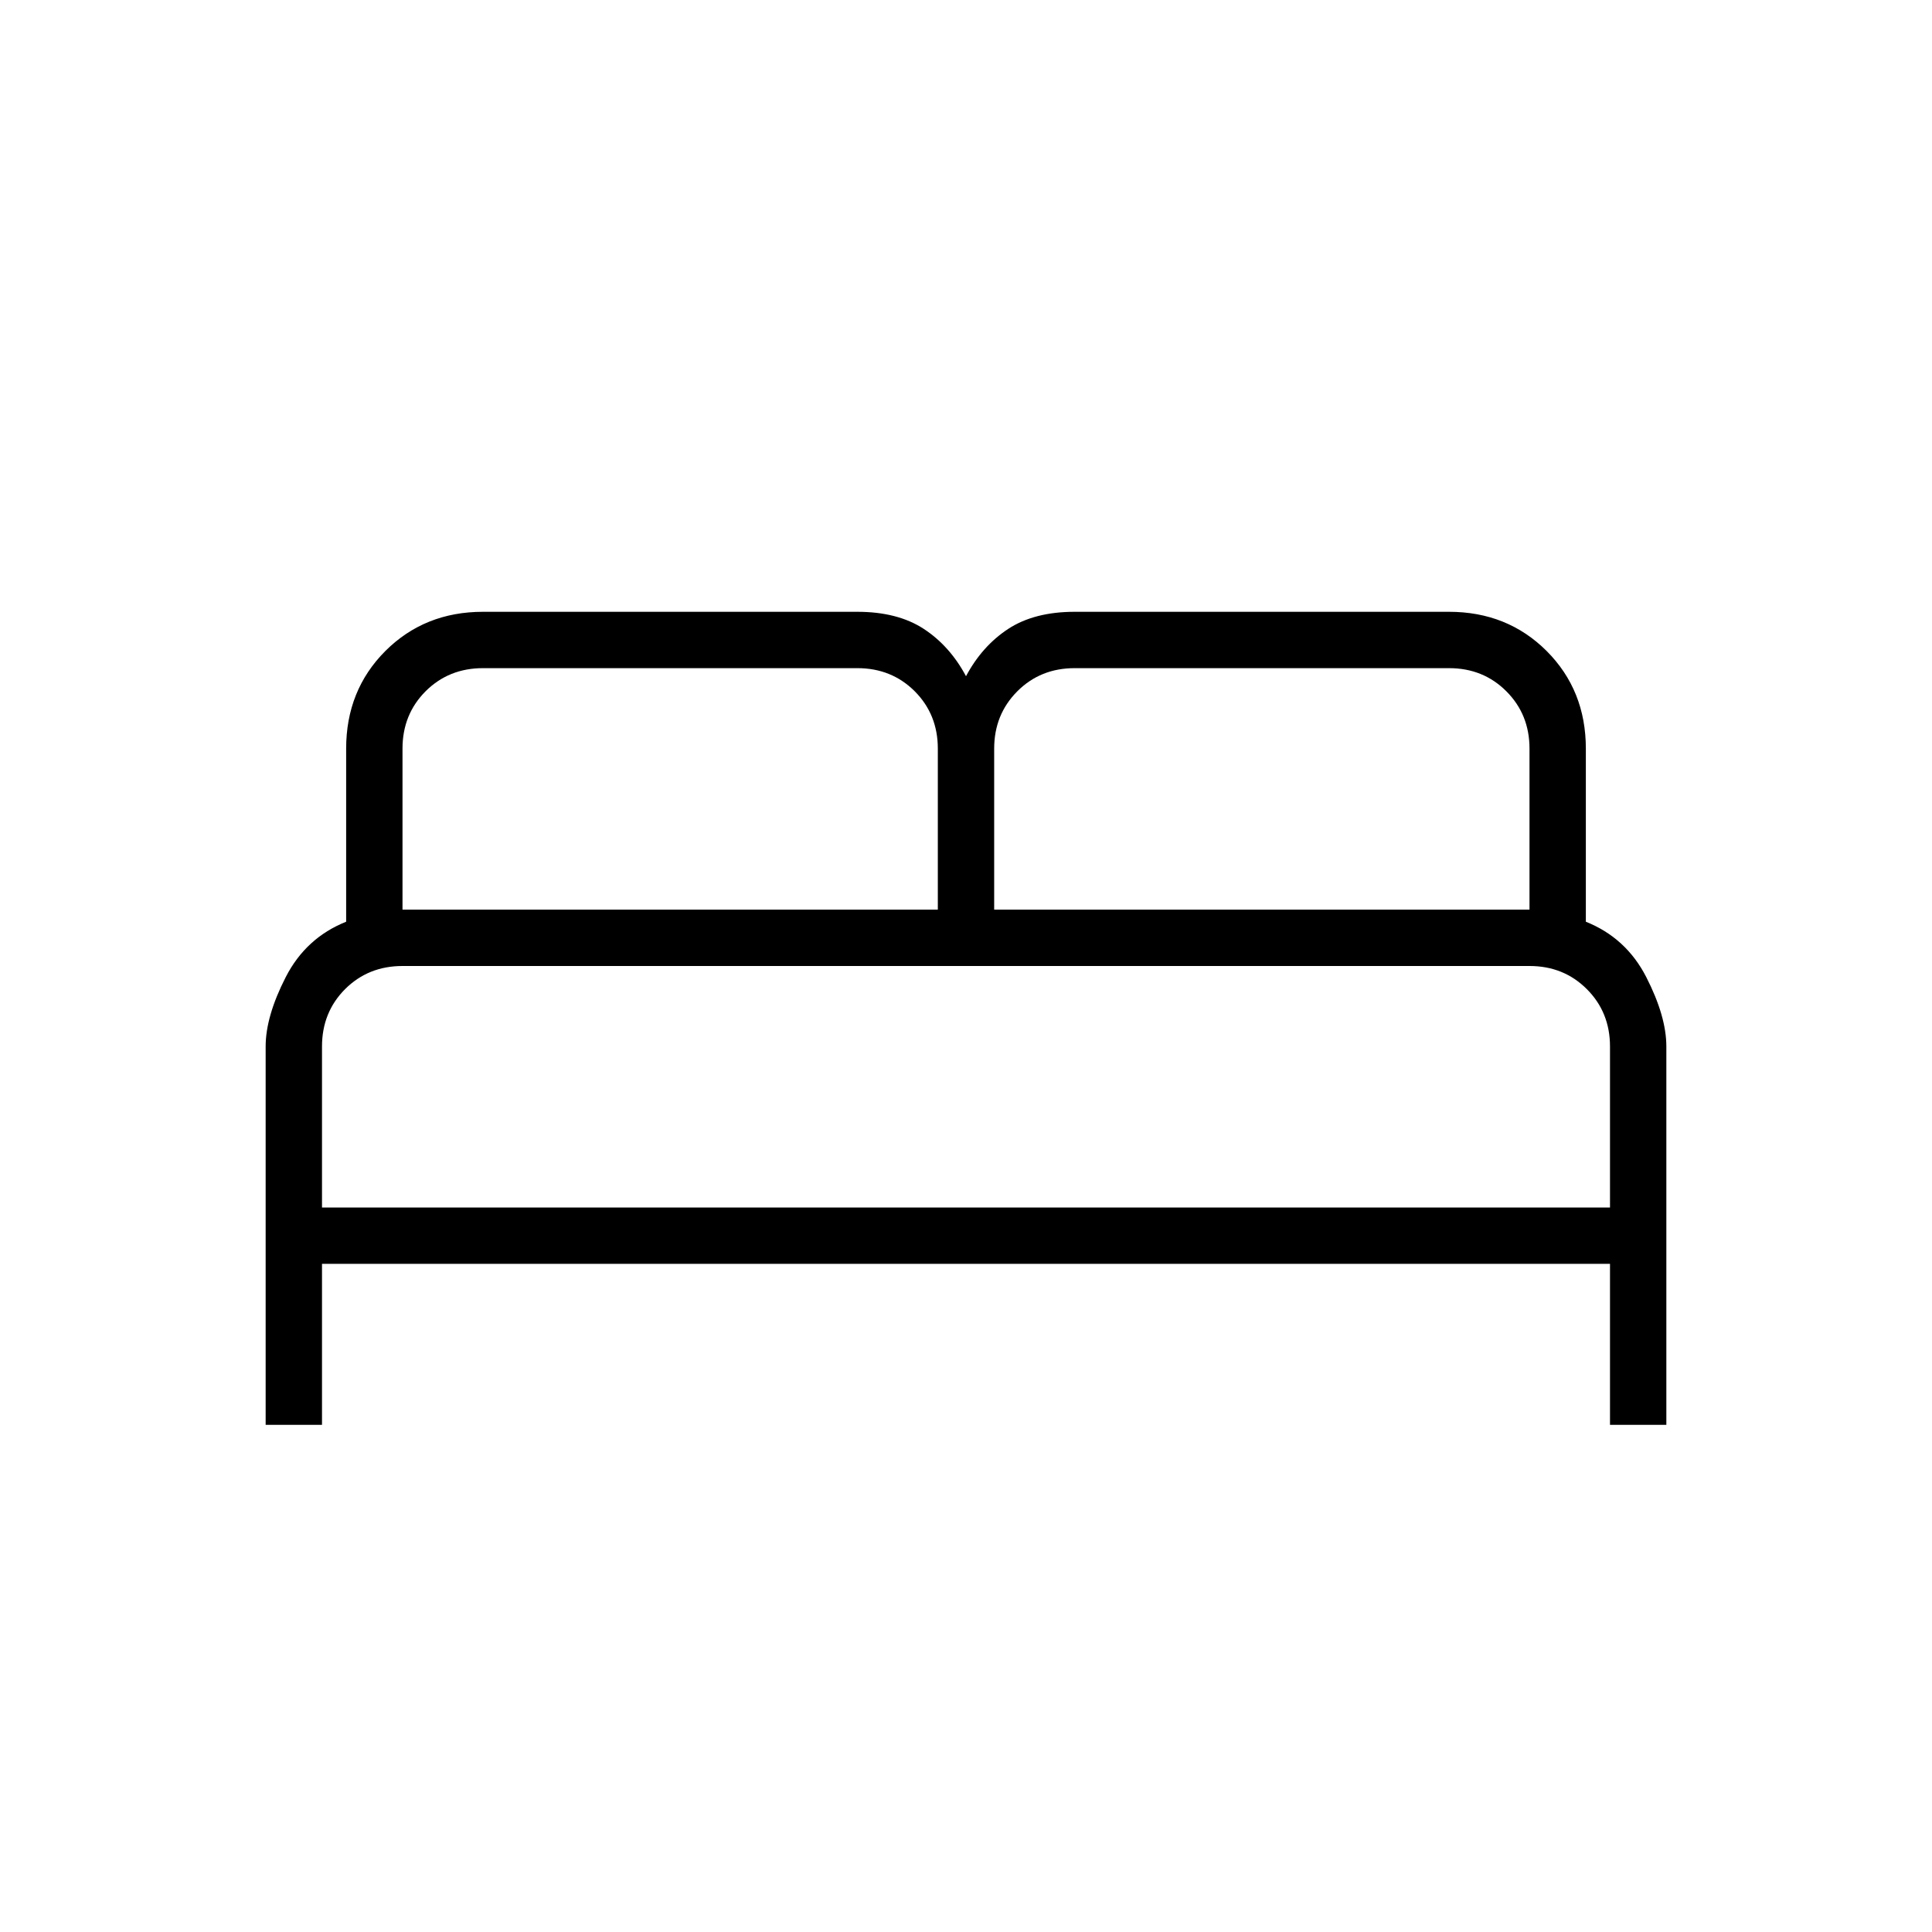 <svg xmlns="http://www.w3.org/2000/svg" height="24" width="24"><path d="M3.3 17.7V13Q3.3 12.625 3.55 12.137Q3.8 11.65 4.3 11.45V9.3Q4.3 8.575 4.787 8.087Q5.275 7.6 6 7.6H10.65Q11.15 7.6 11.475 7.812Q11.8 8.025 12 8.4Q12.2 8.025 12.525 7.812Q12.85 7.6 13.35 7.6H18Q18.725 7.6 19.213 8.087Q19.7 8.575 19.7 9.3V11.45Q20.2 11.65 20.45 12.137Q20.7 12.625 20.7 13V17.7H20V15.7H4V17.7ZM12.35 11.3H19V9.3Q19 8.875 18.712 8.587Q18.425 8.3 18 8.3H13.35Q12.925 8.3 12.638 8.587Q12.35 8.875 12.35 9.3ZM5 11.3H11.65V9.3Q11.65 8.875 11.363 8.587Q11.075 8.3 10.65 8.3H6Q5.575 8.3 5.287 8.587Q5 8.875 5 9.3ZM4 15H20V13Q20 12.575 19.712 12.287Q19.425 12 19 12H5Q4.575 12 4.287 12.287Q4 12.575 4 13ZM20 15H4Q4 15 4.287 15Q4.575 15 5 15H19Q19.425 15 19.712 15Q20 15 20 15Z"/></svg>